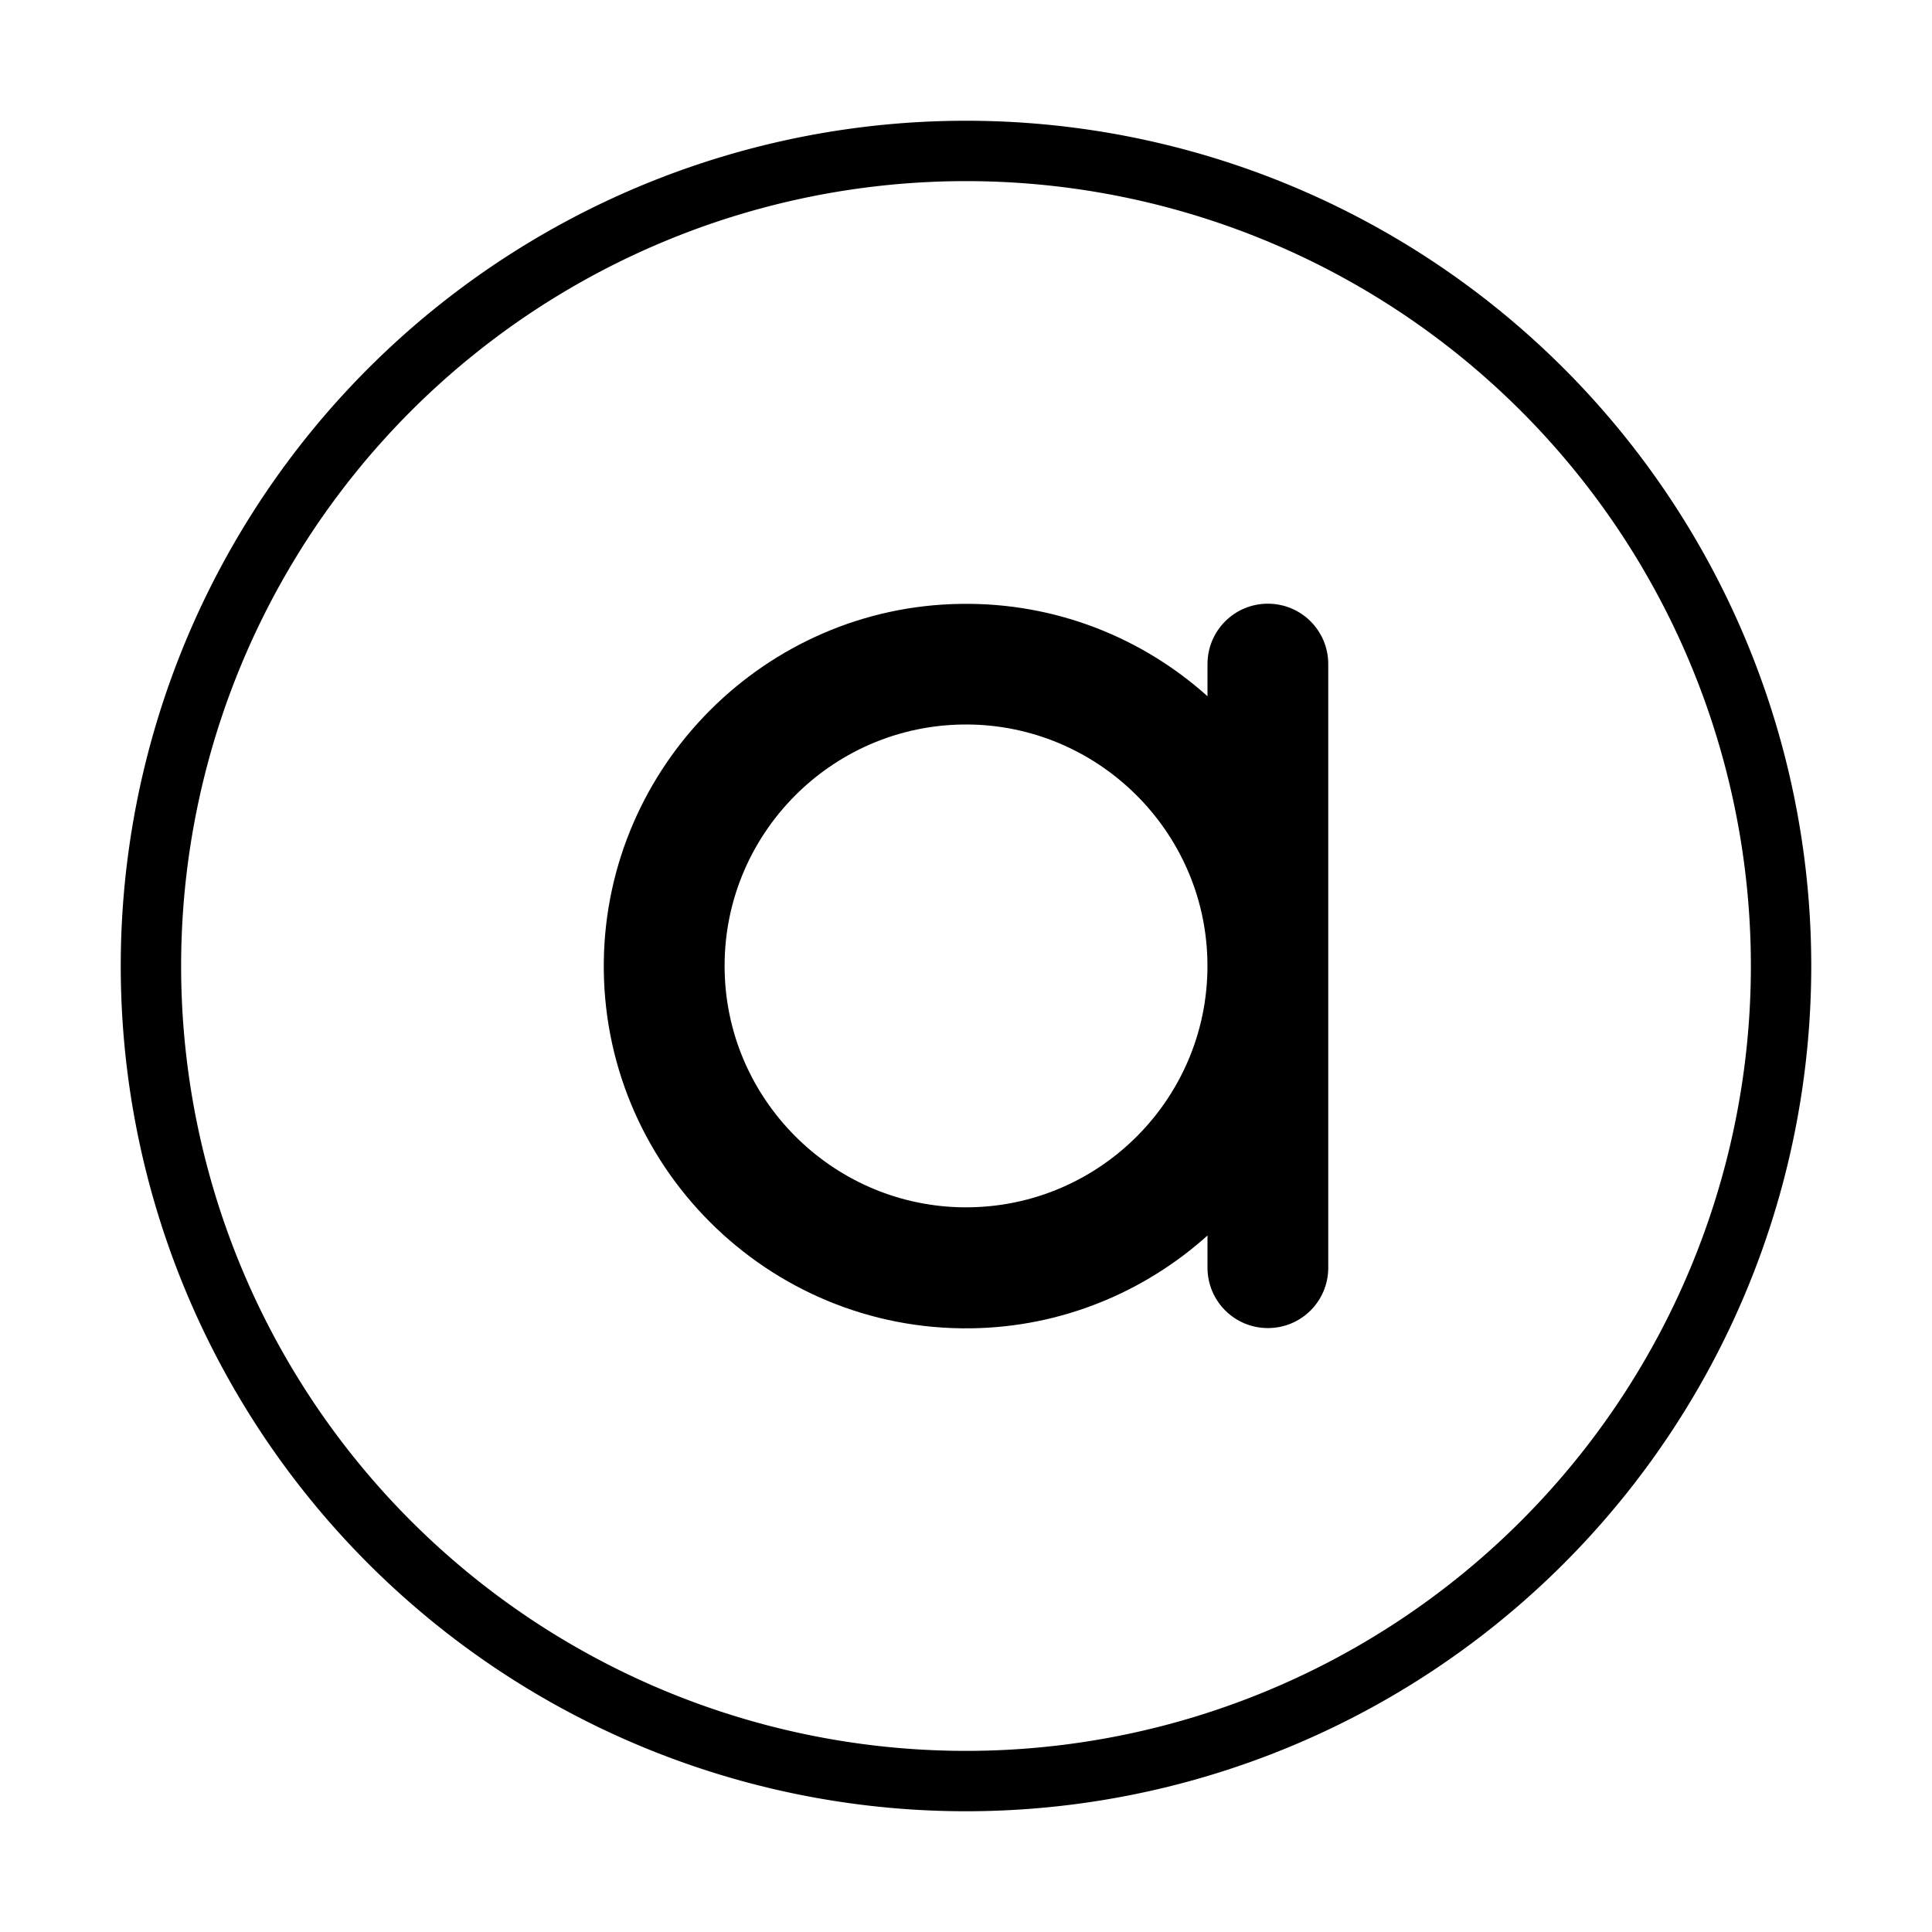 <?xml version="1.0" encoding="UTF-8" standalone="no"?>
<svg
   width="32"
   height="32"
   version="1.1"
   id="svg12"
   sodipodi:docname="audacious.svg"
   inkscape:version="1.3.2 (091e20ef0f, 2023-11-25, custom)"
   xmlns:inkscape="http://www.inkscape.org/namespaces/inkscape"
   xmlns:sodipodi="http://sodipodi.sourceforge.net/DTD/sodipodi-0.dtd"
   xmlns="http://www.w3.org/2000/svg"
   xmlns:svg="http://www.w3.org/2000/svg"
   xmlns:rdf="http://www.w3.org/1999/02/22-rdf-syntax-ns#"
   xmlns:cc="http://creativecommons.org/ns#"
   xmlns:dc="http://purl.org/dc/elements/1.1/">
  <style
     id="current-color-scheme"
     type="text/css">
.ColorScheme-Text { 
    color:#eceff4;
}
</style>
  <defs
     id="defs16" />
  <sodipodi:namedview
     pagecolor="#e6e6e6"
     bordercolor="#000000"
     borderopacity="1"
     objecttolerance="10"
     gridtolerance="10"
     guidetolerance="10"
     inkscape:pageopacity="0"
     inkscape:pageshadow="2"
     inkscape:window-width="1920"
     inkscape:window-height="999"
     id="namedview14"
     showgrid="true"
     inkscape:zoom="19.625"
     inkscape:cx="40.203822"
     inkscape:cy="24.305732"
     inkscape:window-x="0"
     inkscape:window-y="0"
     inkscape:window-maximized="1"
     inkscape:current-layer="svg12"
     inkscape:lockguides="true"
     inkscape:document-rotation="0"
     inkscape:showpageshadow="false"
     inkscape:pagecheckerboard="0"
     inkscape:deskcolor="#d1d1d1">
    <inkscape:grid
       type="xygrid"
       id="grid882"
       originx="-1e-06"
       originy="0"
       spacingy="1"
       spacingx="1"
       units="px"
       visible="true"
       dotted="false" />
  </sodipodi:namedview>
  <g
     inkscape:groupmode="layer"
     id="layer1"
     inkscape:label="ColorScheme-Text" />
  <g
     id="22-22-audacious">
    <path
       id="path2"
       style="fill:#000000;fill-opacity:1;stroke-width:2.796;stroke-linecap:round;stroke-linejoin:round;stroke-opacity:1"
       d="M 43 13 A 8 8 0 0 0 35 21 A 8 8 0 0 0 43 29 A 8 8 0 0 0 51 21 A 8 8 0 0 0 43 13 z M 43 14 A 7 7 0 0 1 50 21 A 7 7 0 0 1 43 28 A 7 7 0 0 1 36 21 A 7 7 0 0 1 43 14 z " />
    <rect
       style="opacity:0.001"
       width="22"
       height="22"
       x="32"
       y="10"
       id="rect2" />
    <path
       d="m 45.5,17.999 c -0.277,0 -0.5,0.223 -0.5,0.5 v 0.267 c -0.54,-0.485 -1.258,-0.777 -2.042,-0.765 -1.618,0.022 -2.935,1.34 -2.958,2.958 -0.023,1.687 1.355,3.065 3.042,3.042 0.75,-0.01 1.437,-0.3 1.958,-0.768 v 0.267 c 0,0.277 0.223,0.5 0.5,0.5 C 45.777,23.999 46,23.776 46,23.499 v -5 c 0,-0.277 -0.223,-0.5 -0.5,-0.5 z m -2.567,4.998 c -1.048,-0.035 -1.898,-0.885 -1.932,-1.932 -0.038,-1.155 0.91,-2.103 2.065,-2.065 1.048,0.035 1.898,0.885 1.932,1.932 0.038,1.155 -0.91,2.103 -2.065,2.065 z"
       p-id="6902"
       id="path8"
       sodipodi:nodetypes="sscccccsssssccccc"
       style="fill:#000000;fill-opacity:1;stroke-width:0.857" />
  </g>
  <g
     id="audacious">
    <rect
       style="opacity:0.001"
       width="32"
       height="32"
       x="0"
       y="0"
       id="rect9" />
    <path
       d="m 21,9.999 c -0.553,0 -1,0.447 -1,1 v 0.533 c -1.08,-0.97 -2.517,-1.553 -4.083,-1.53 -3.237,0.043 -5.87,2.68 -5.916,5.916 -0.047,3.373 2.71,6.13 6.083,6.083 1.5,-0.02 2.873,-0.6 3.916,-1.537 v 0.533 c 0,0.553 0.447,1 1,1 C 21.553,21.998 22,21.551 22,20.998 V 10.999 C 22,10.445 21.553,9.999 21,9.999 Z m -5.133,9.996 c -2.097,-0.07 -3.796,-1.77 -3.863,-3.863 -0.077,-2.31 1.82,-4.206 4.13,-4.13 2.097,0.07 3.796,1.77 3.863,3.863 0.077,2.31 -1.82,4.206 -4.13,4.13 z"
       p-id="6902"
       id="path7"
       sodipodi:nodetypes="sscccccsssssccccc"
       style="fill:#000000;fill-opacity:1" />
    <path
       id="path1"
       style="fill:#000000;fill-opacity:1;stroke-width:5.337;stroke-linecap:round;stroke-linejoin:round;stroke-opacity:1"
       d="m 16,2 a 14,14 0 0 0 -14,14 14,14 0 0 0 14,14 14,14 0 0 0 14,-14 14,14 0 0 0 -14,-14 z m 0,1 a 13,13 0 0 1 13,13 13,13 0 0 1 -13,13 13,13 0 0 1 -13,-13 13,13 0 0 1 13,-13 z" />
  </g>
</svg>

